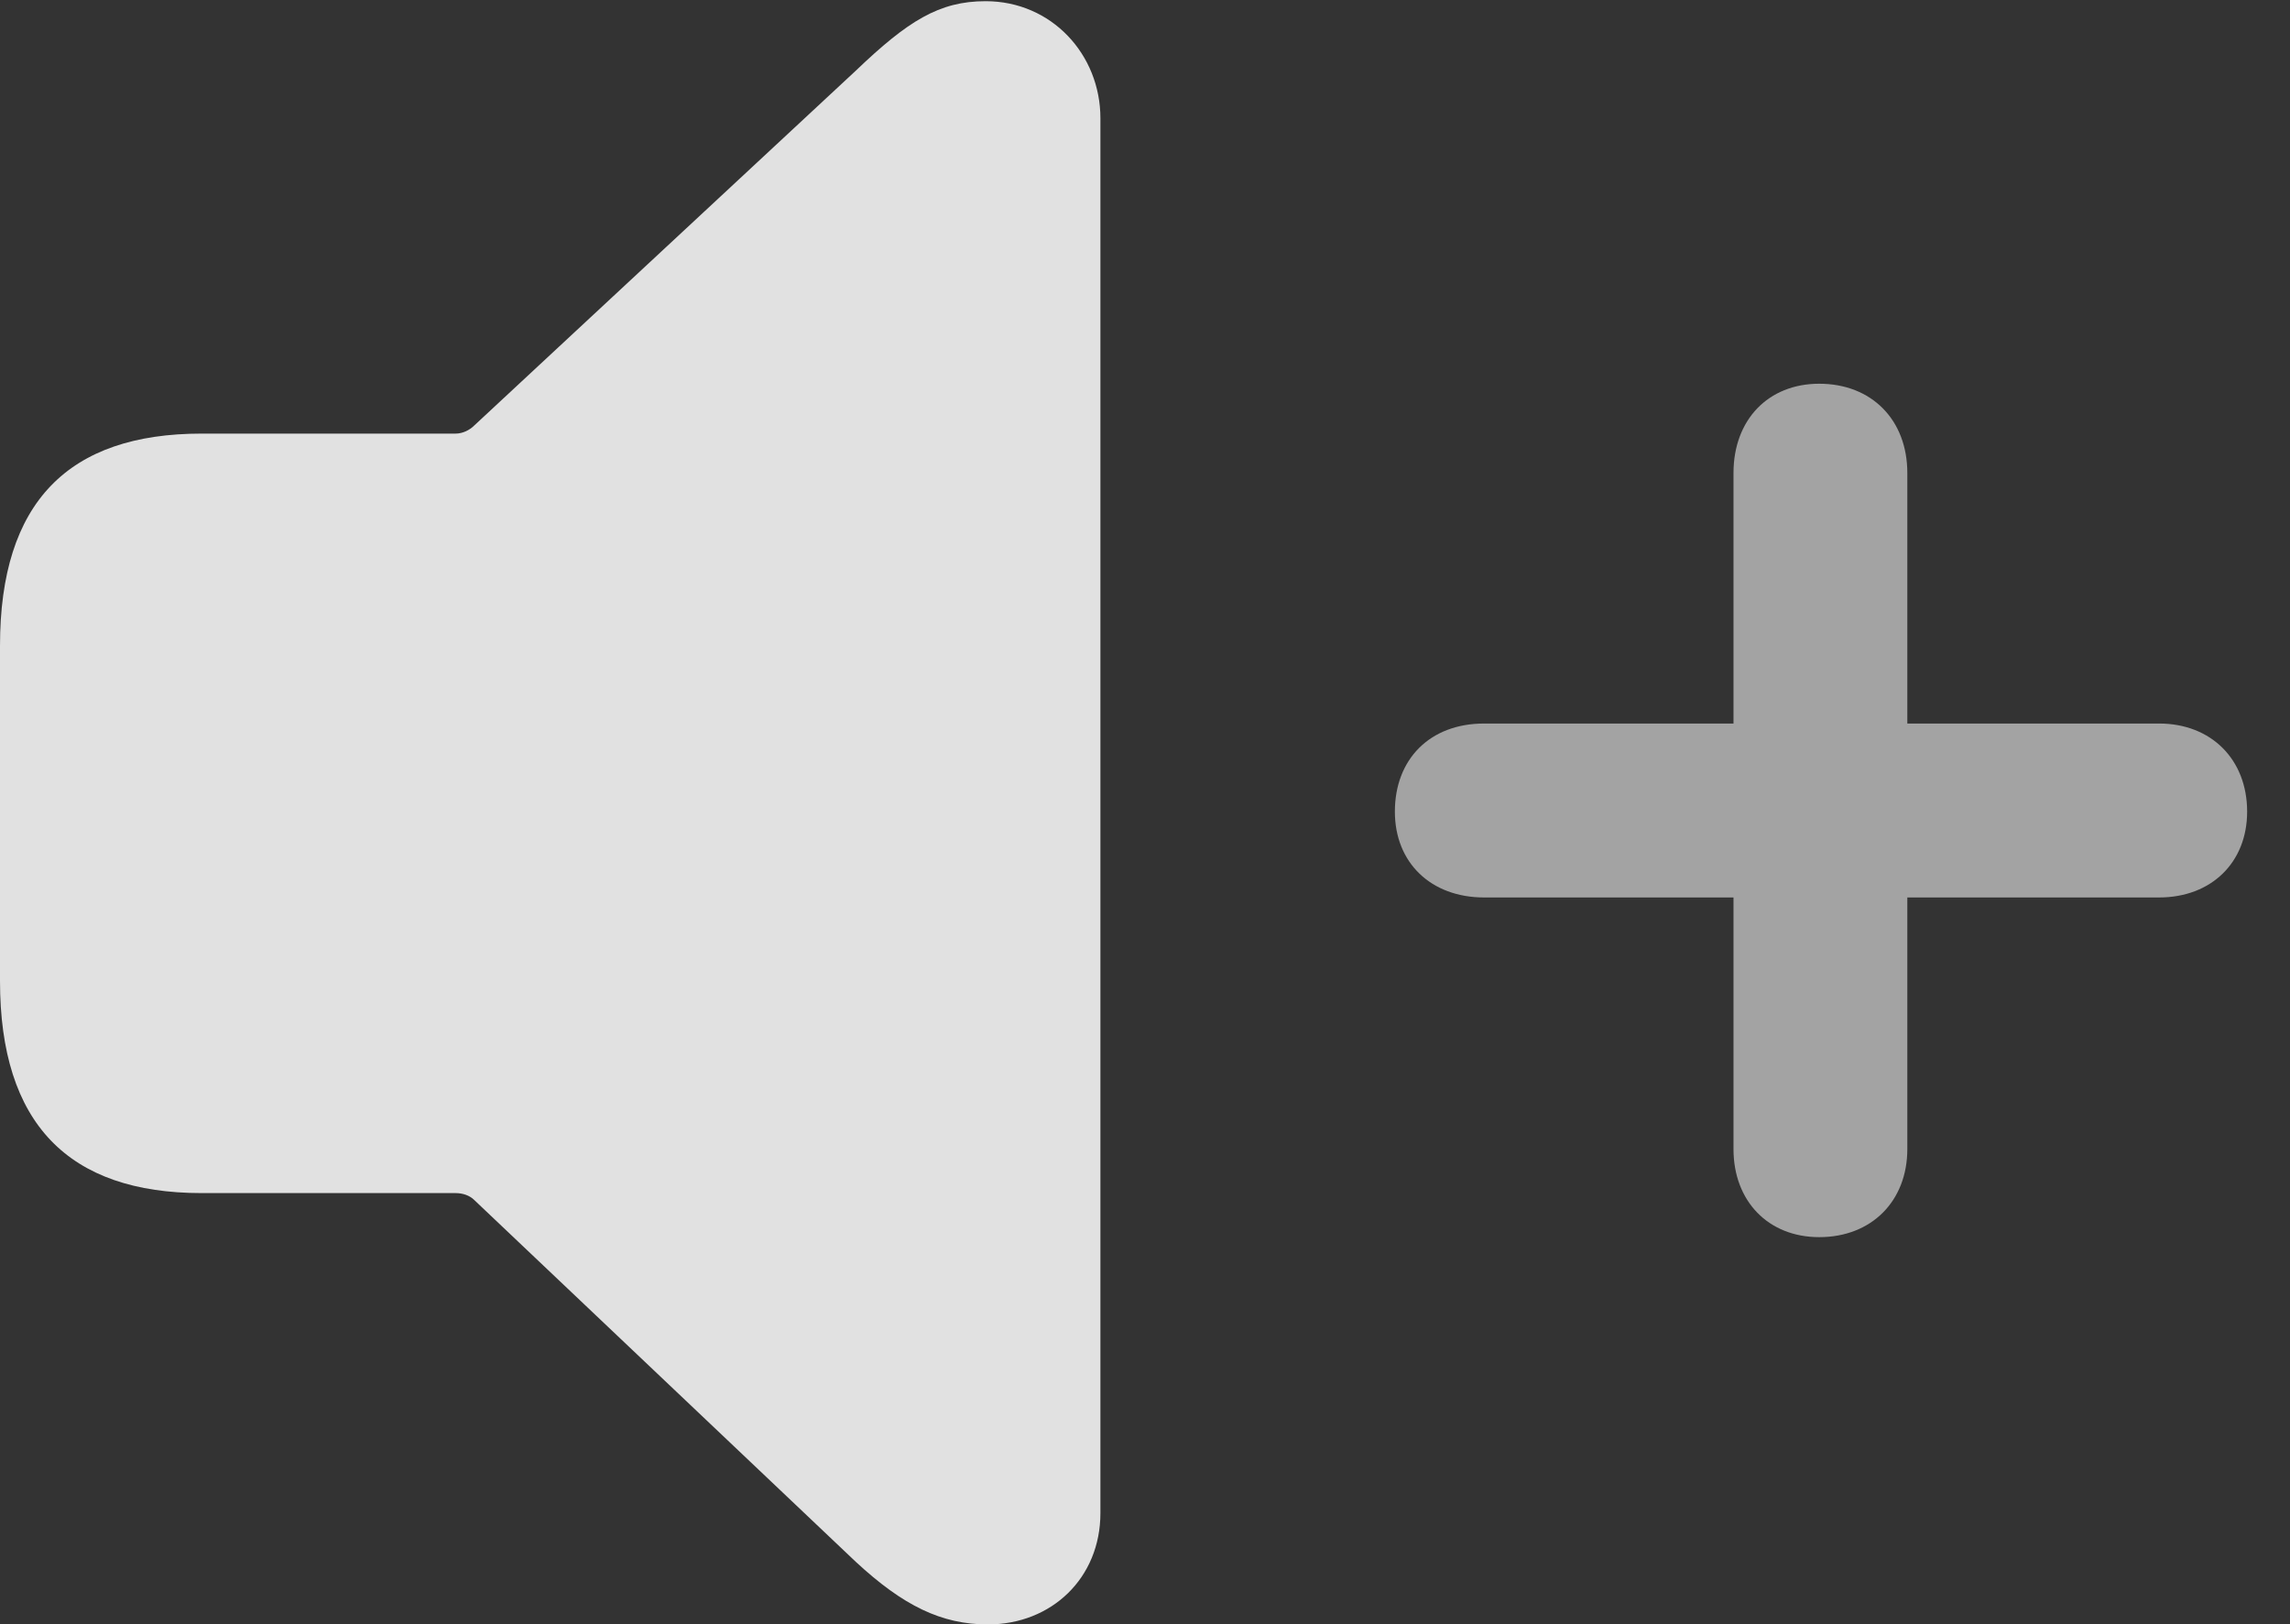 <?xml version="1.0" encoding="UTF-8"?>
<!--Generator: Apple Native CoreSVG 232.5-->
<!DOCTYPE svg
PUBLIC "-//W3C//DTD SVG 1.1//EN"
       "http://www.w3.org/Graphics/SVG/1.1/DTD/svg11.dtd">
<svg version="1.1" xmlns="http://www.w3.org/2000/svg" xmlns:xlink="http://www.w3.org/1999/xlink" width="19.287" height="13.682">
 <rect width="100%" height="100%" fill="#333333" stroke="none"/>
 <g>
  <rect height="13.682" opacity="0" width="19.287" x="0" y="0"/>
  <path d="M11.748 6.836C11.748 7.266 12.051 7.559 12.5 7.559L14.6 7.559L14.6 9.678C14.6 10.117 14.893 10.42 15.322 10.42C15.762 10.42 16.064 10.117 16.064 9.678L16.064 7.559L18.184 7.559C18.623 7.559 18.926 7.266 18.926 6.836C18.926 6.396 18.623 6.094 18.184 6.094L16.064 6.094L16.064 3.984C16.064 3.535 15.762 3.232 15.322 3.232C14.893 3.232 14.6 3.535 14.6 3.984L14.6 6.094L12.5 6.094C12.041 6.094 11.748 6.396 11.748 6.836Z" fill="#ffffff" fill-opacity="0.55"/>
  <path d="M8.32 13.682C8.857 13.682 9.268 13.291 9.268 12.744L9.268 0.996C9.268 0.459 8.857 0.01 8.301 0.01C7.91 0.01 7.646 0.176 7.207 0.596L3.994 3.584C3.955 3.623 3.896 3.652 3.838 3.652L1.699 3.652C0.576 3.652 0 4.229 0 5.439L0 8.262C0 9.463 0.576 10.049 1.699 10.049L3.838 10.049C3.896 10.049 3.955 10.068 3.994 10.107L7.207 13.154C7.607 13.525 7.93 13.682 8.32 13.682Z" fill="#ffffff" fill-opacity="0.85"/>
 </g>
</svg>
